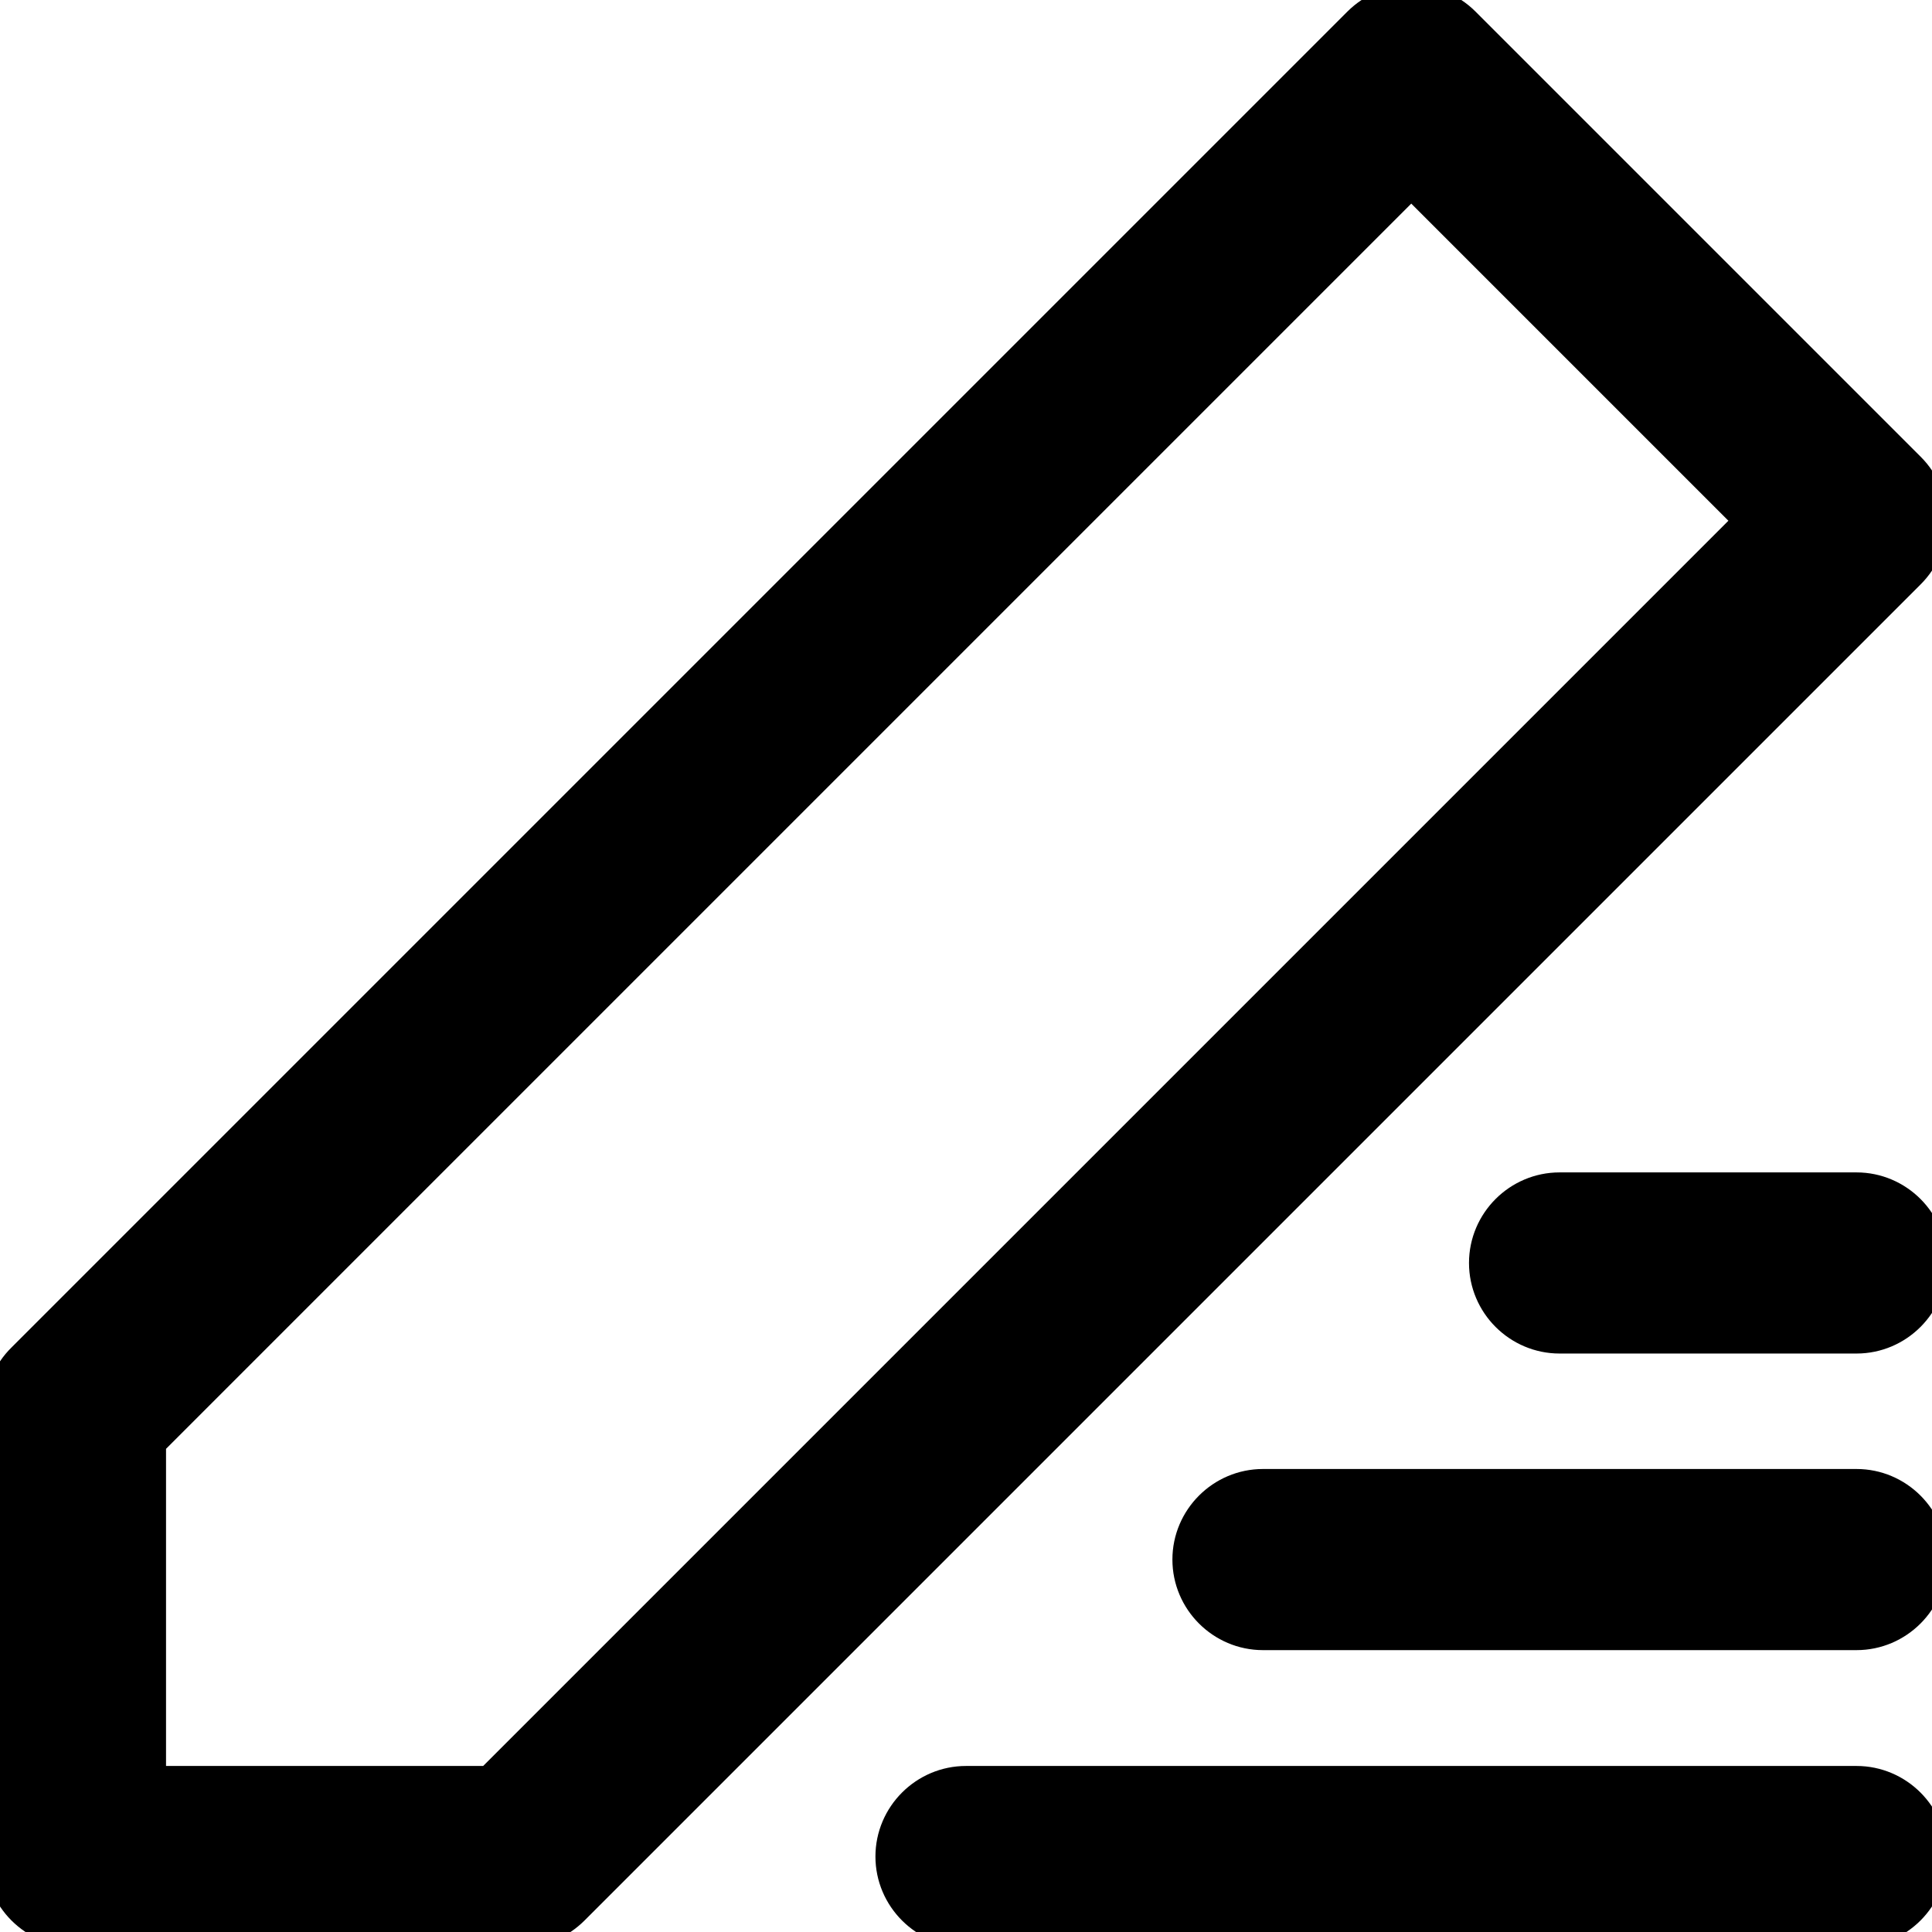 <?xml version="1.0" encoding="utf-8"?>
<!-- Generator: Adobe Illustrator 24.0.1, SVG Export Plug-In . SVG Version: 6.00 Build 0)  -->
<svg version="1.1" id="Layer_1" xmlns="http://www.w3.org/2000/svg" xmlns:xlink="http://www.w3.org/1999/xlink" x="0px" y="0px"
	 viewBox="0 0 512 512" style="enable-background:new 0 0 512 512;" xml:space="preserve">
<style type="text/css">
	.st0{stroke:#000000;stroke-width:8;stroke-miterlimit:10;}
</style>
<path class="st0" d="M512,492c0,11-9,20-20,20H256c-11,0-20-9-20-20s9-20,20-20h236C503,472,512,481,512,492z M492,393.3H334.7
	c-11,0-20,9-20,20s9,20,20,20H492c11,0,20-9,20-20S503,393.3,492,393.3z M492,314.7h-78.7c-11,0-20,9-20,20s9,20,20,20H492
	c11,0,20-9,20-20S503,314.7,492,314.7z M506.1,152.1l-354,354c-3.8,3.8-8.8,5.9-14.1,5.9H20c-11,0-20-9-20-20V374
	c0-5.3,2.1-10.4,5.9-14.1l354-354c7.8-7.8,20.5-7.8,28.3,0l118,118C514,131.7,514,144.3,506.1,152.1z M463.7,138L374,48.3l-334,334
	V472h89.7L463.7,138z"/>
</svg>
